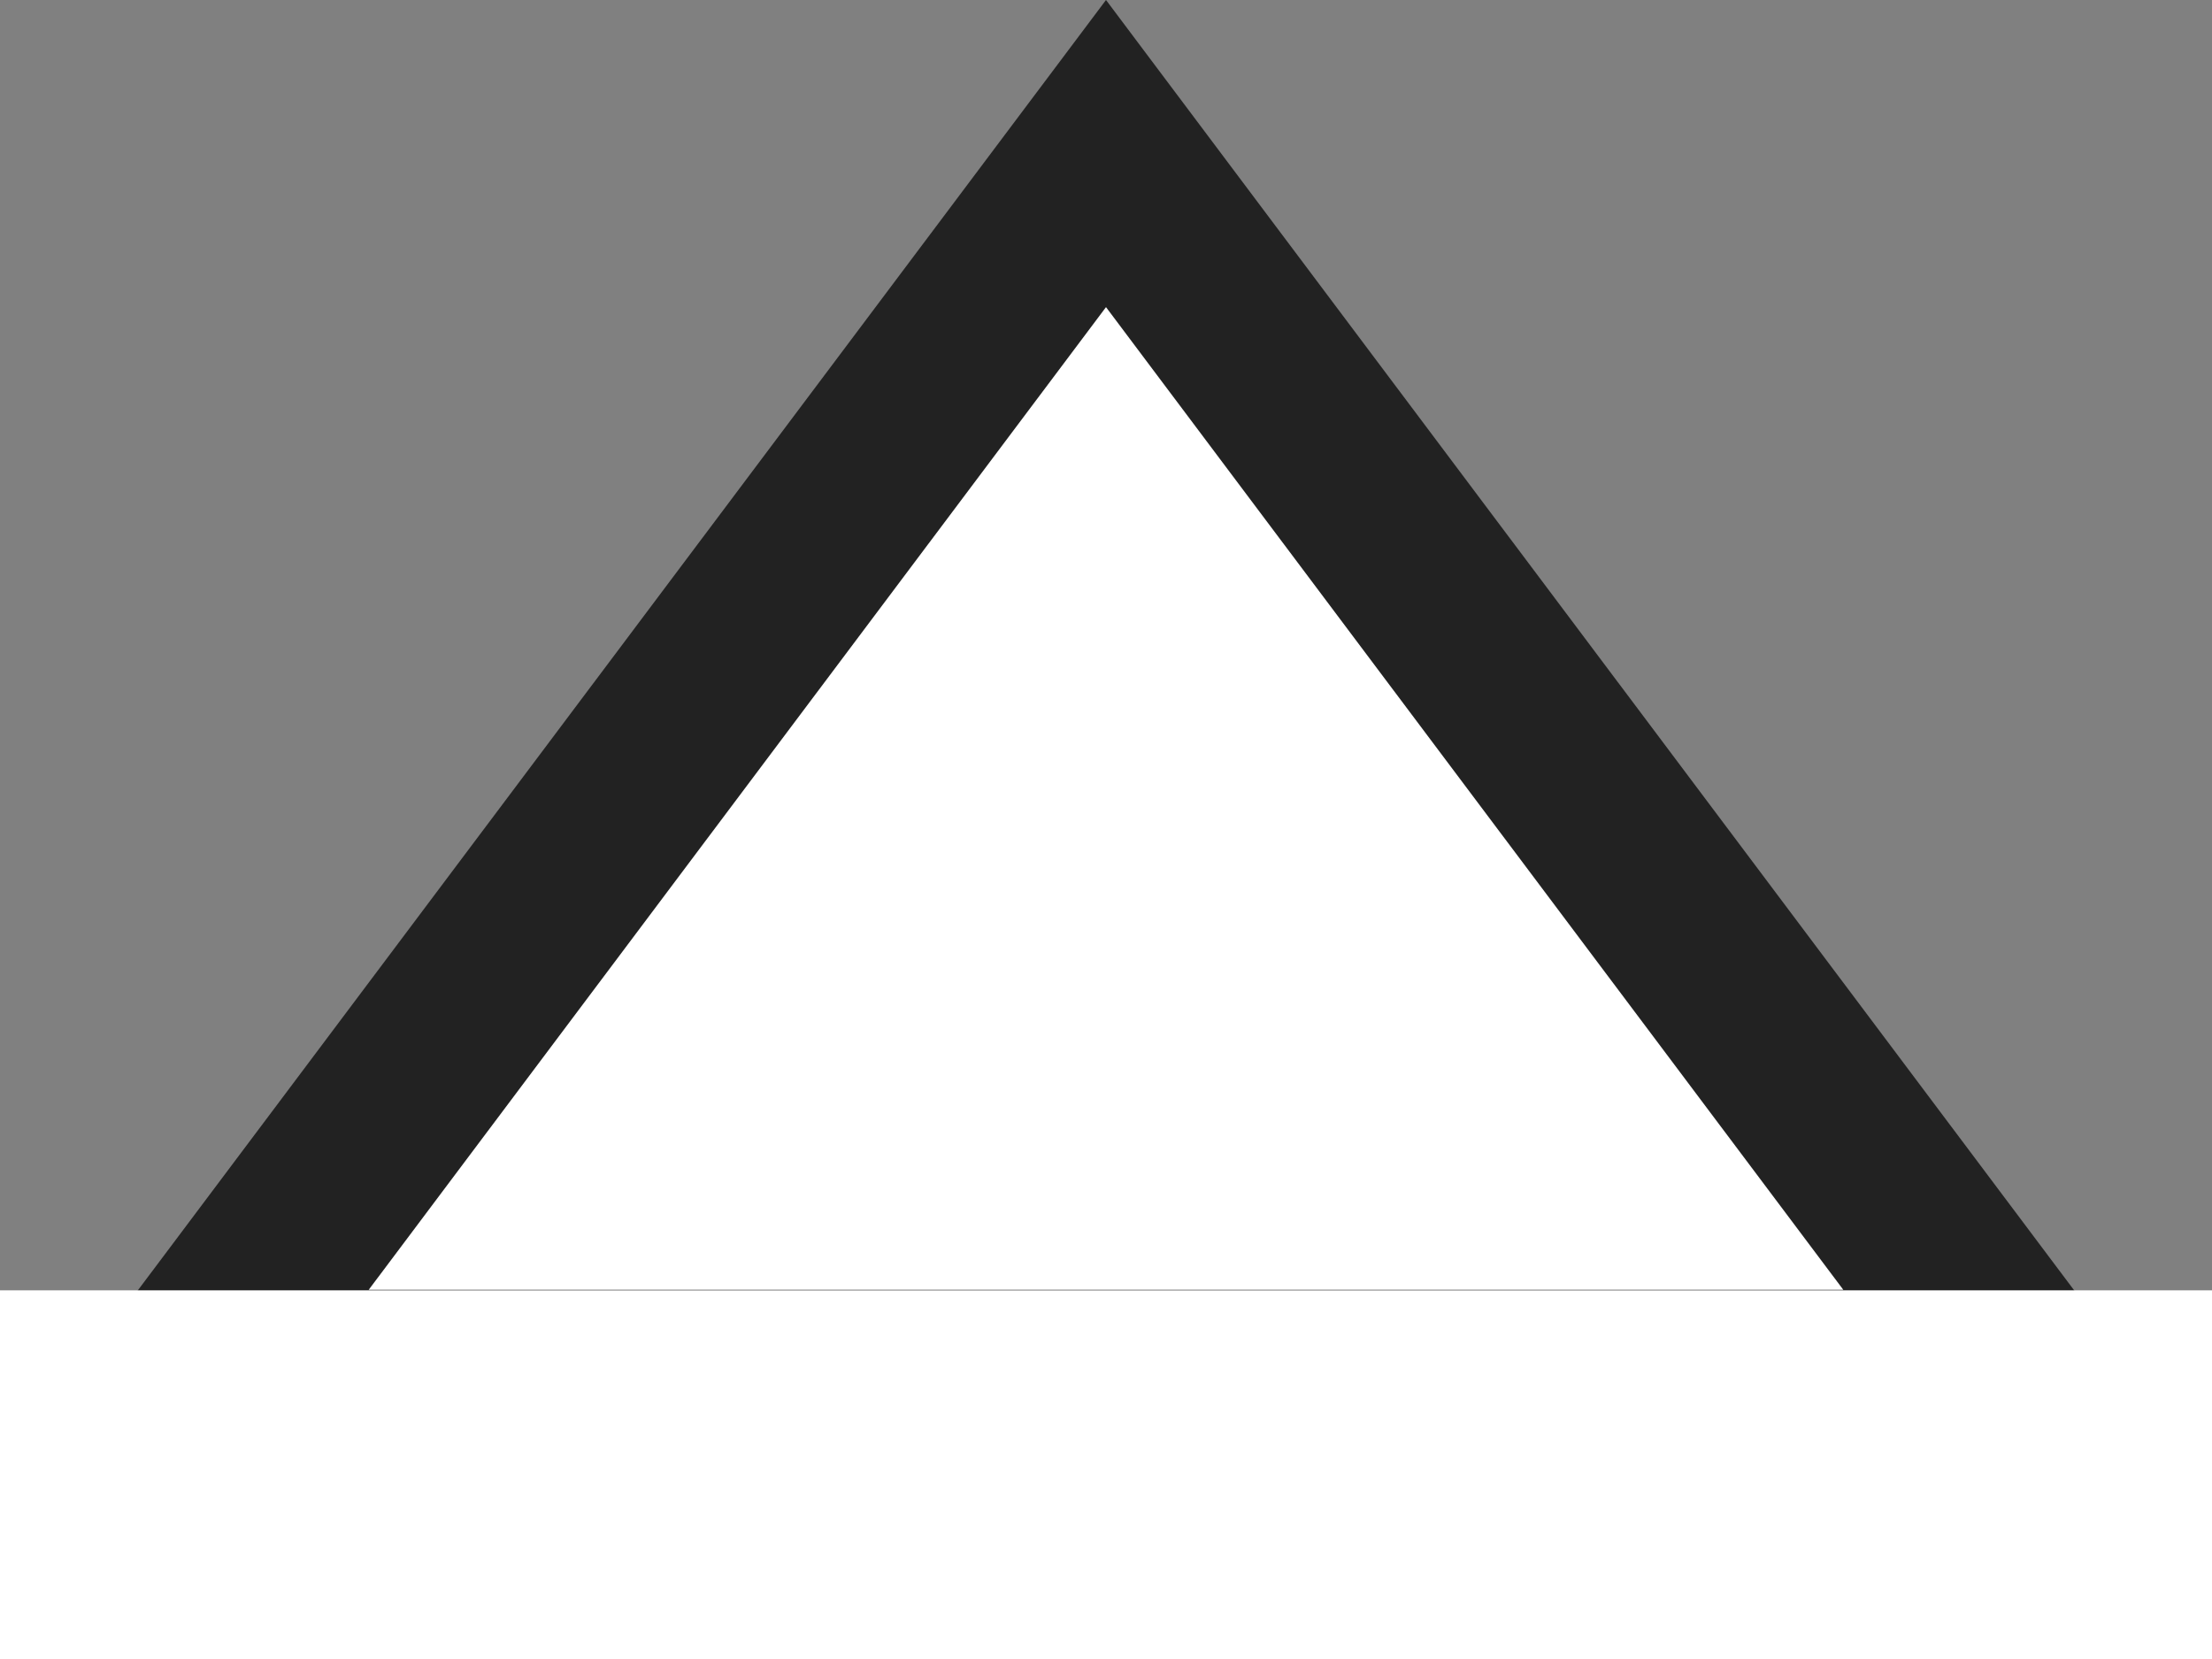<svg width="12" height="9" viewBox="0 0 12 9" fill="none" xmlns="http://www.w3.org/2000/svg">
<rect x="0" y="0" width="12" height="9" fill="#808080" stroke="none"/>
<path d="M1 7.497L6 0.833L11 7.497H1Z" fill="white" stroke="#222222"/>
<rect y="7" width="12" height="2" fill="white"/>
</svg>
